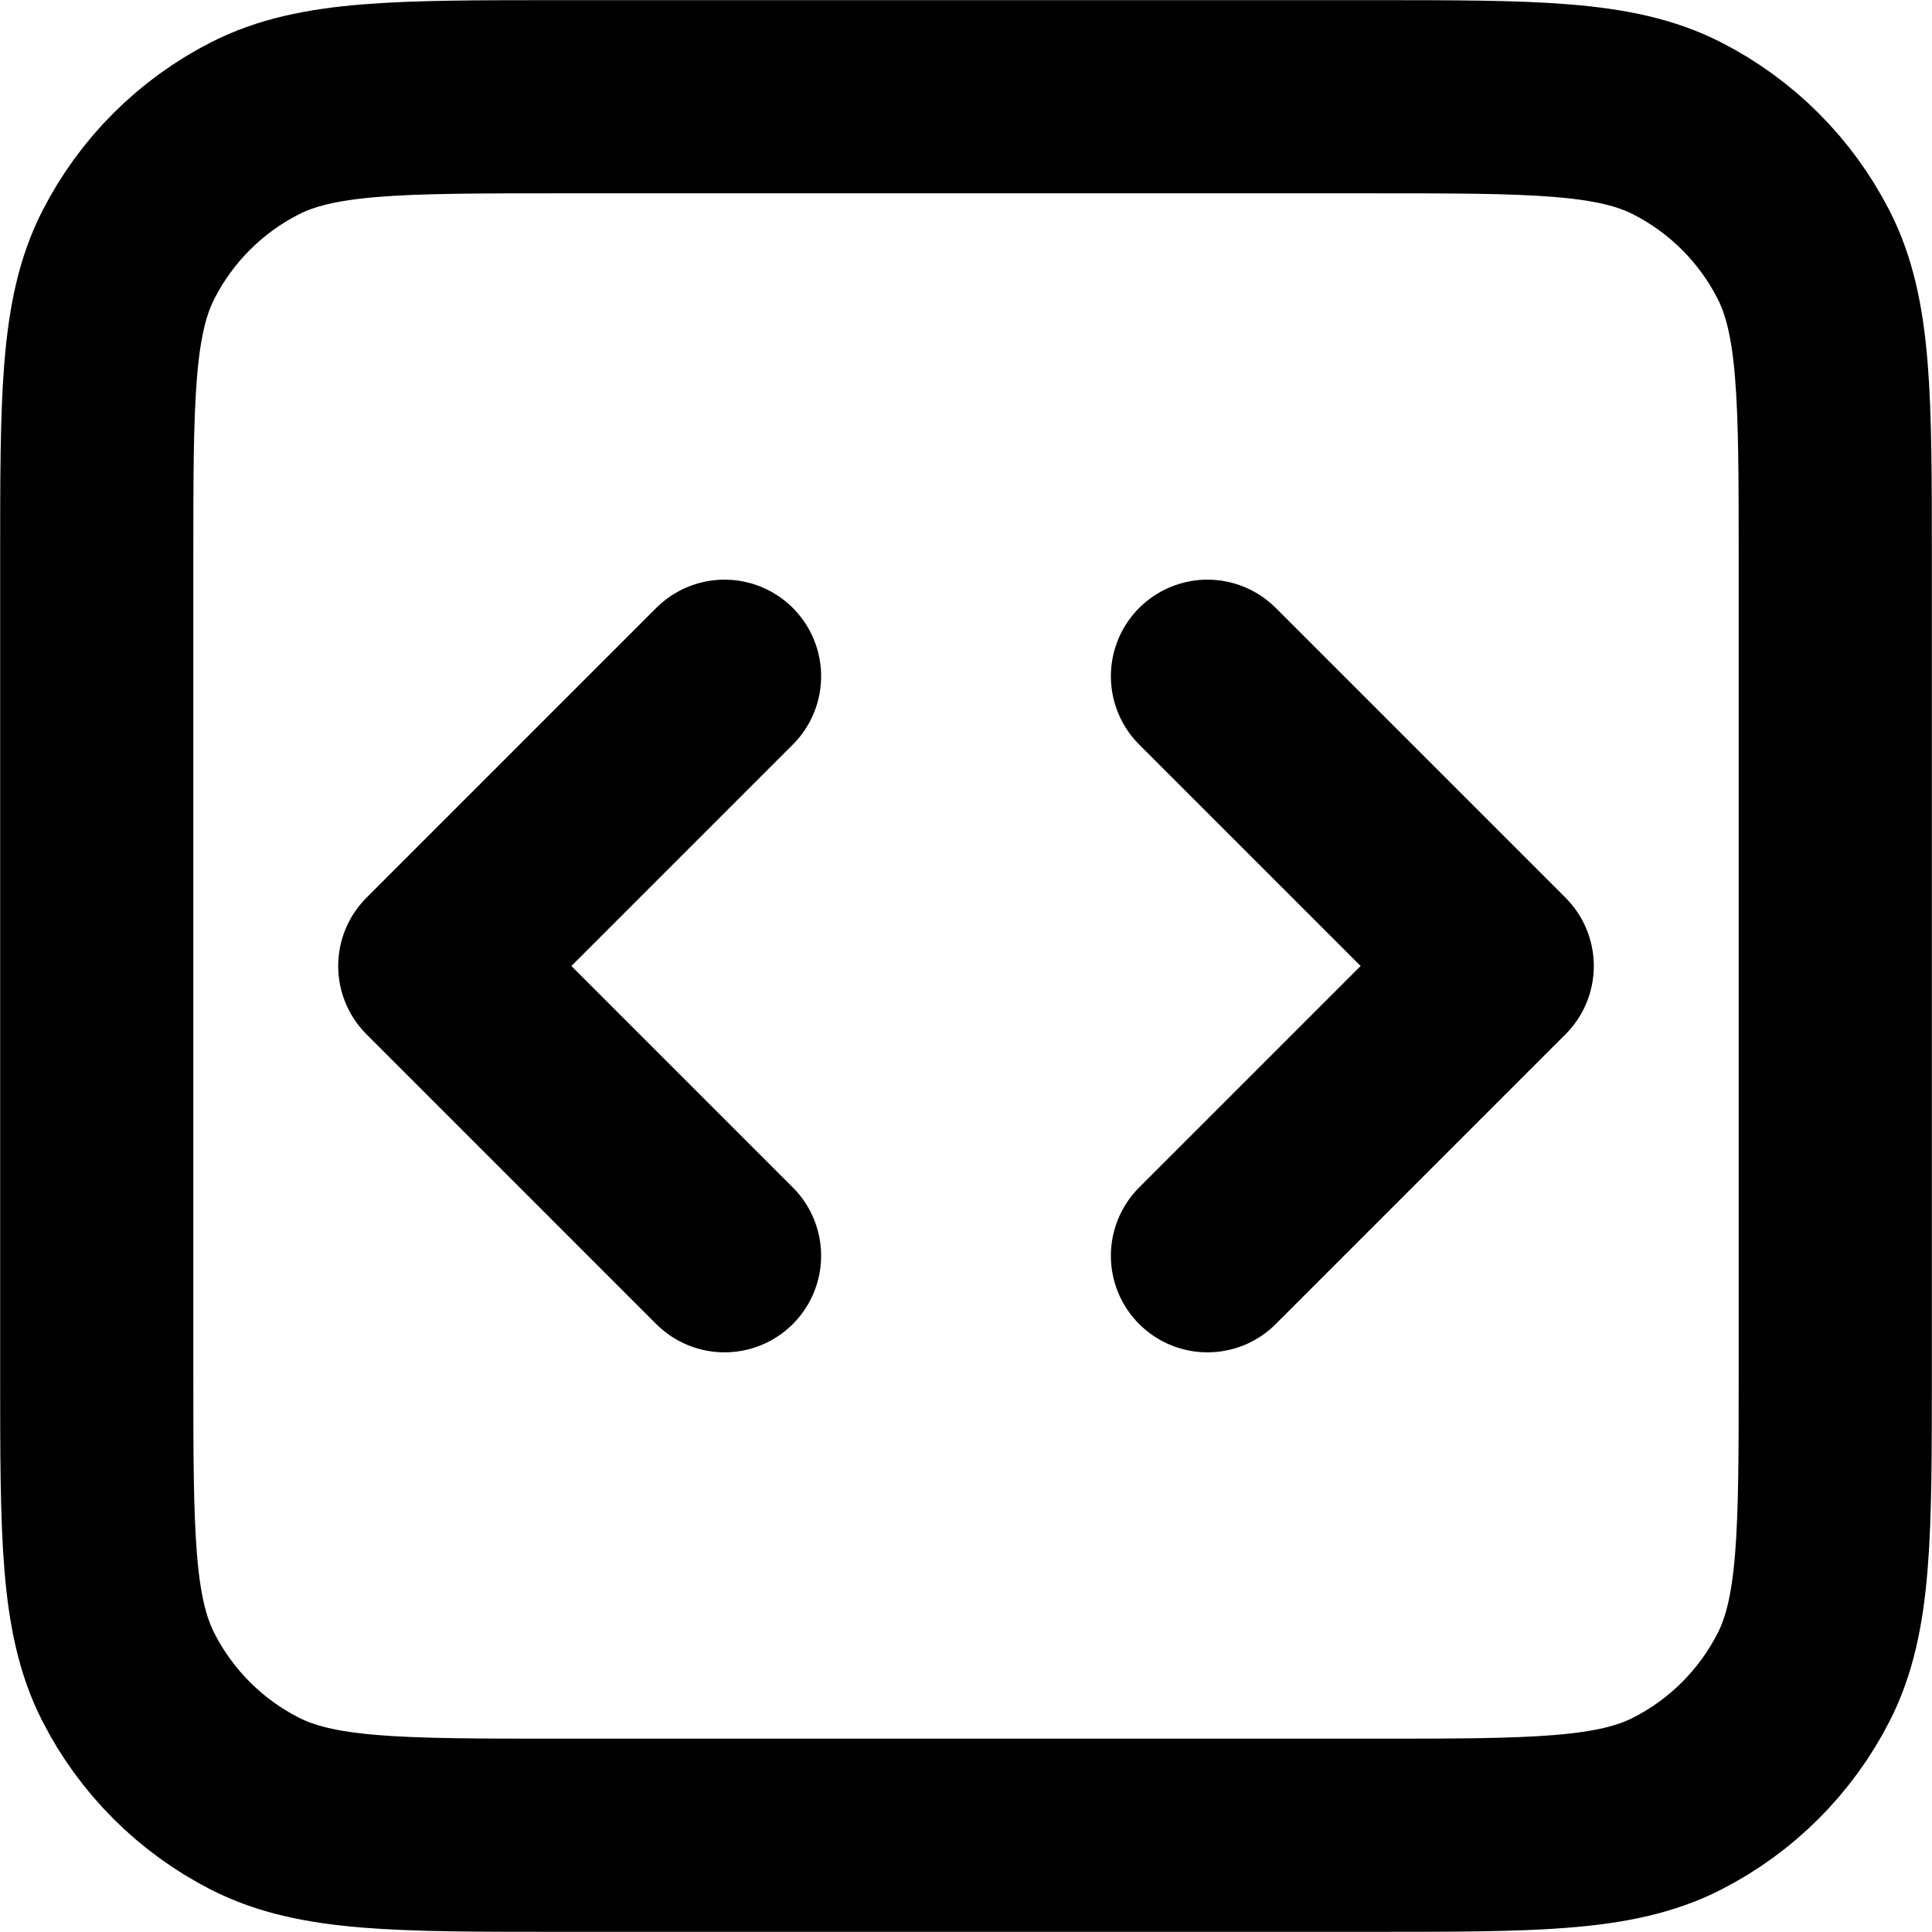 <svg
   id="icon-code-block"
   viewBox="0 0 1024 1024"
   fill="none"
   xmlns="http://www.w3.org/2000/svg"
   xmlns:svg="http://www.w3.org/2000/svg">
  <path
     d="M 384.02,665.573 230.444,511.997 384.02,358.422 m 255.96,0 153.576,153.575 -153.576,153.575 m 87.027,307.151 H 296.993 c -86.013,0 -129.014,0 -161.869,-16.74 C 106.226,941.261 82.734,917.769 68.011,888.871 51.271,856.017 51.271,813.015 51.271,727.003 V 296.992 c 0,-86.01 0,-129.016 16.74,-161.867 C 82.734,106.228 106.226,82.734 135.124,68.01 167.979,51.271 210.98,51.271 296.993,51.271 h 430.014 c 86.011,0 129.016,0 161.868,16.739 28.897,14.724 52.392,38.218 67.115,67.115 16.739,32.851 16.739,75.857 16.739,161.867 v 430.011 c 0,86.012 0,129.014 -16.739,161.868 -14.724,28.898 -38.218,52.39 -67.115,67.112 -32.851,16.74 -75.857,16.74 -161.868,16.74 z"
     stroke="currentColor"
     stroke-width="102.384"
     stroke-linecap="round"
     stroke-linejoin="round"
     style="stroke-width:102.384;stroke-dasharray:none" />
</svg>
